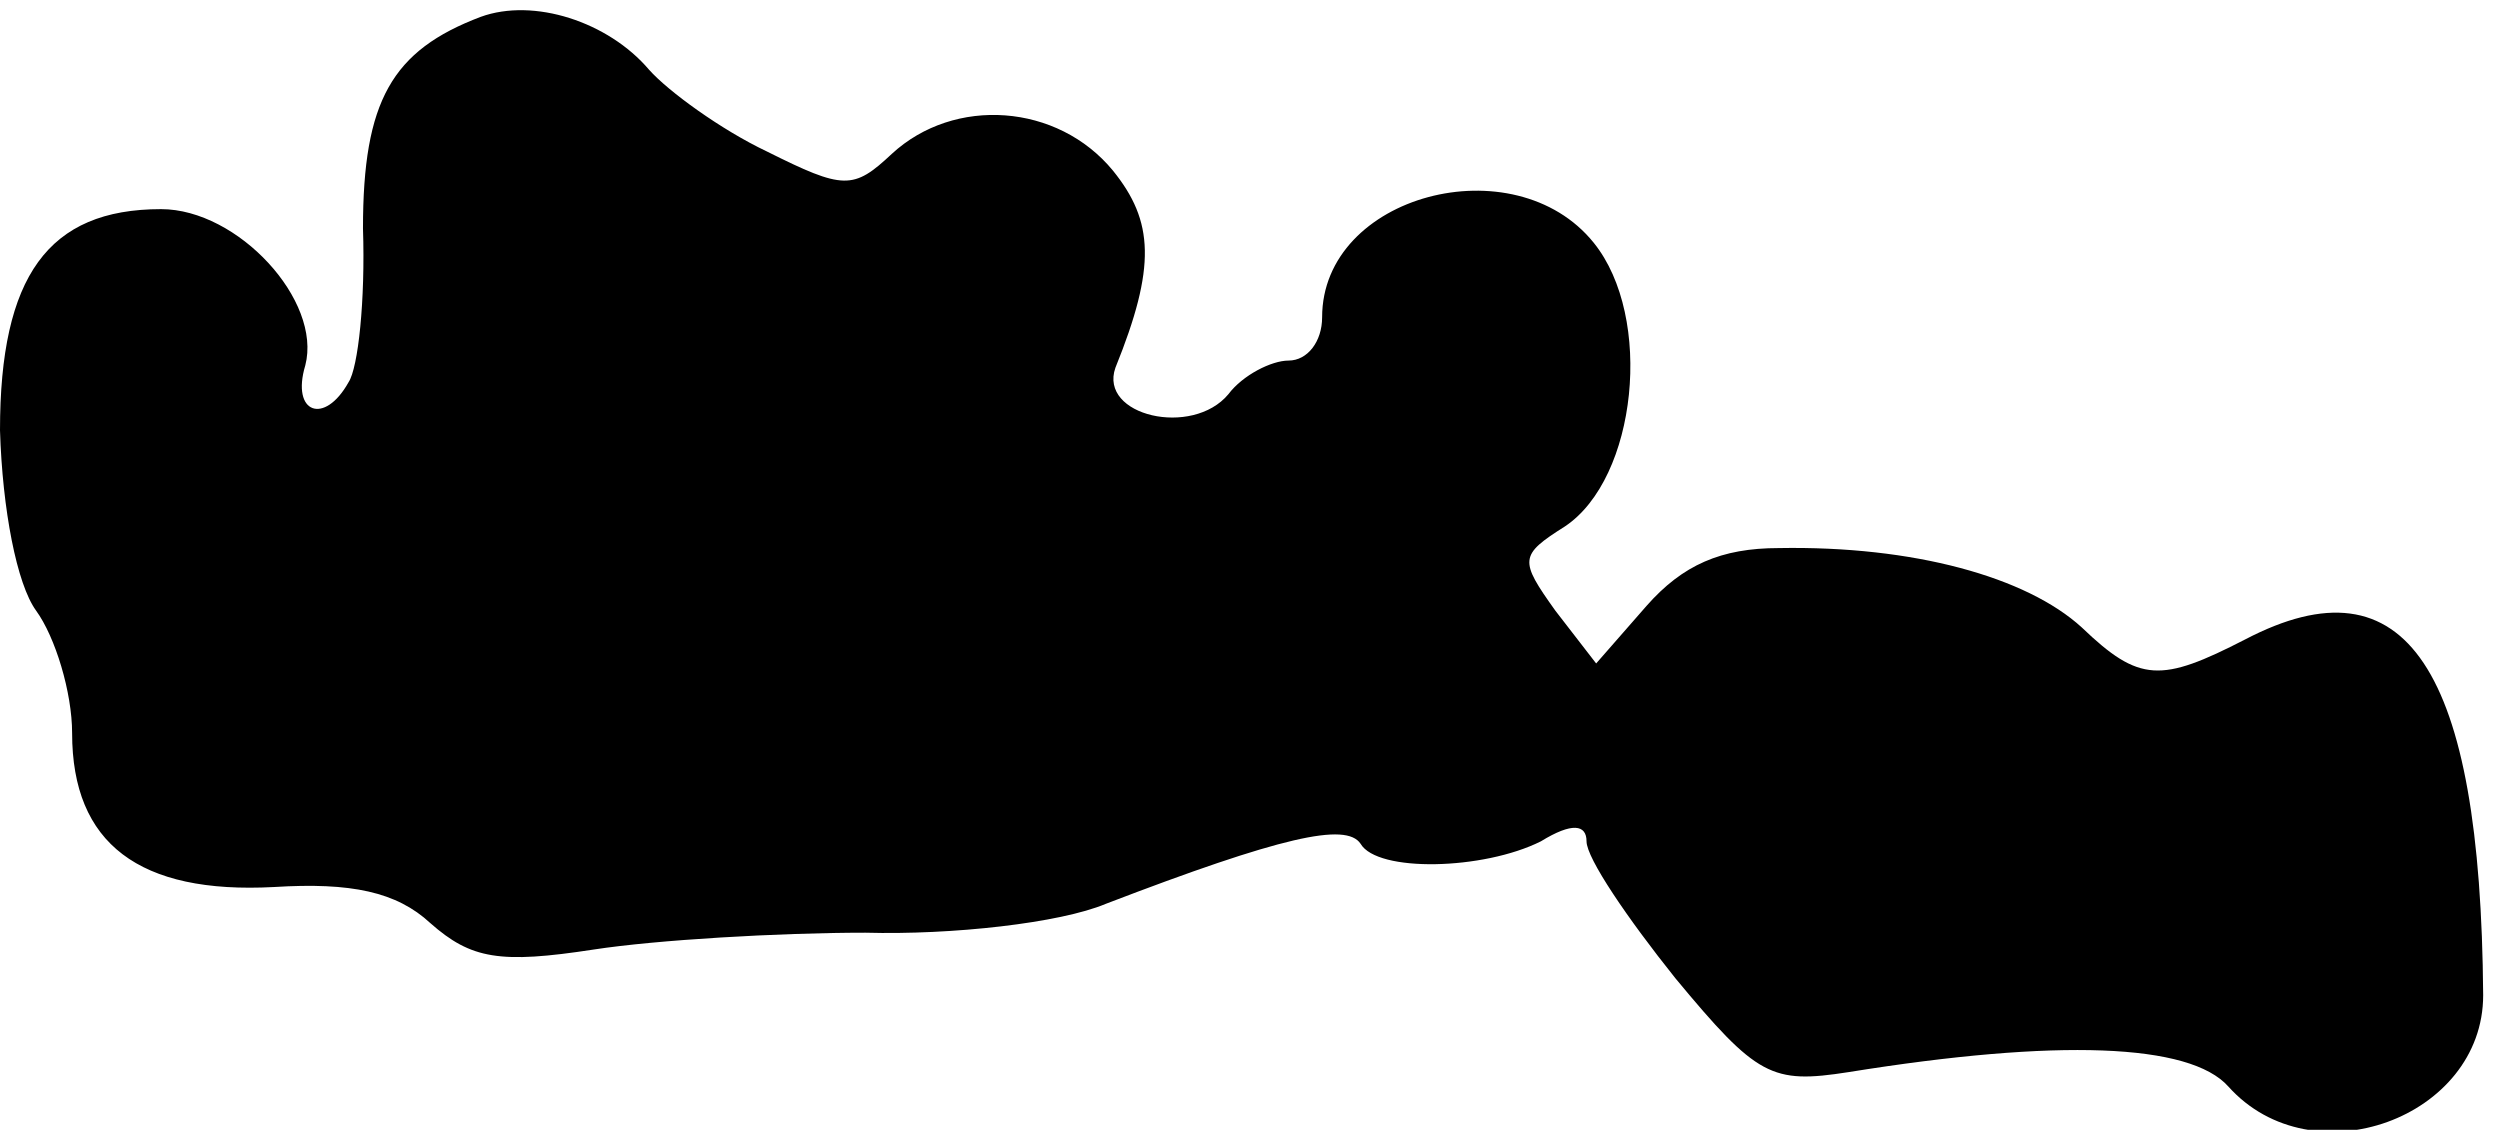 <?xml version="1.0" standalone="no"?>
<!DOCTYPE svg PUBLIC "-//W3C//DTD SVG 20010904//EN"
 "http://www.w3.org/TR/2001/REC-SVG-20010904/DTD/svg10.dtd">
<svg version="1.0" xmlns="http://www.w3.org/2000/svg"
 width="104pt" height="47pt" viewBox="0 0 104 47"
 preserveAspectRatio="xMidYMid meet">
<g transform="translate(0,47) scale(0.1,-0.1)"
fill="#000000" stroke="none">
<path fill="#000000" stroke="none" d="M200 463 c-37 -14 -49 -35 -49 -88 1
-30 -2 -58 -6 -64 -10 -18 -24 -13 -18 7 7 27 -28 65 -60 65 -47 0 -67 -28
-67 -92 1 -33 7 -64 15 -75 8 -11 15 -34 15 -51 0 -46 28 -67 84 -64 32 2 51
-2 65 -15 17 -15 29 -17 68 -11 26 4 77 7 113 7 36 -1 81 4 100 12 73 28 100
34 106 25 7 -12 51 -11 75 1 13 8 19 7 19 0 0 -7 17 -32 37 -57 34 -41 40 -44
72 -39 87 14 142 12 158 -6 35 -39 106 -13 106 38 -1 136 -32 183 -99 148 -35
-18 -44 -18 -68 5 -23 21 -70 34 -126 33 -24 0 -40 -7 -55 -24 l-21 -24 -17
22 c-15 21 -15 23 4 35 30 20 37 87 12 118 -33 41 -113 20 -113 -31 0 -10 -6
-18 -14 -18 -7 0 -19 -6 -25 -14 -15 -18 -54 -9 -47 11 17 42 16 61 -1 82 -23
28 -66 31 -92 7 -16 -15 -20 -15 -52 1 -19 9 -41 25 -49 34 -17 20 -48 30 -70
22z"/>
</g>
</svg>
